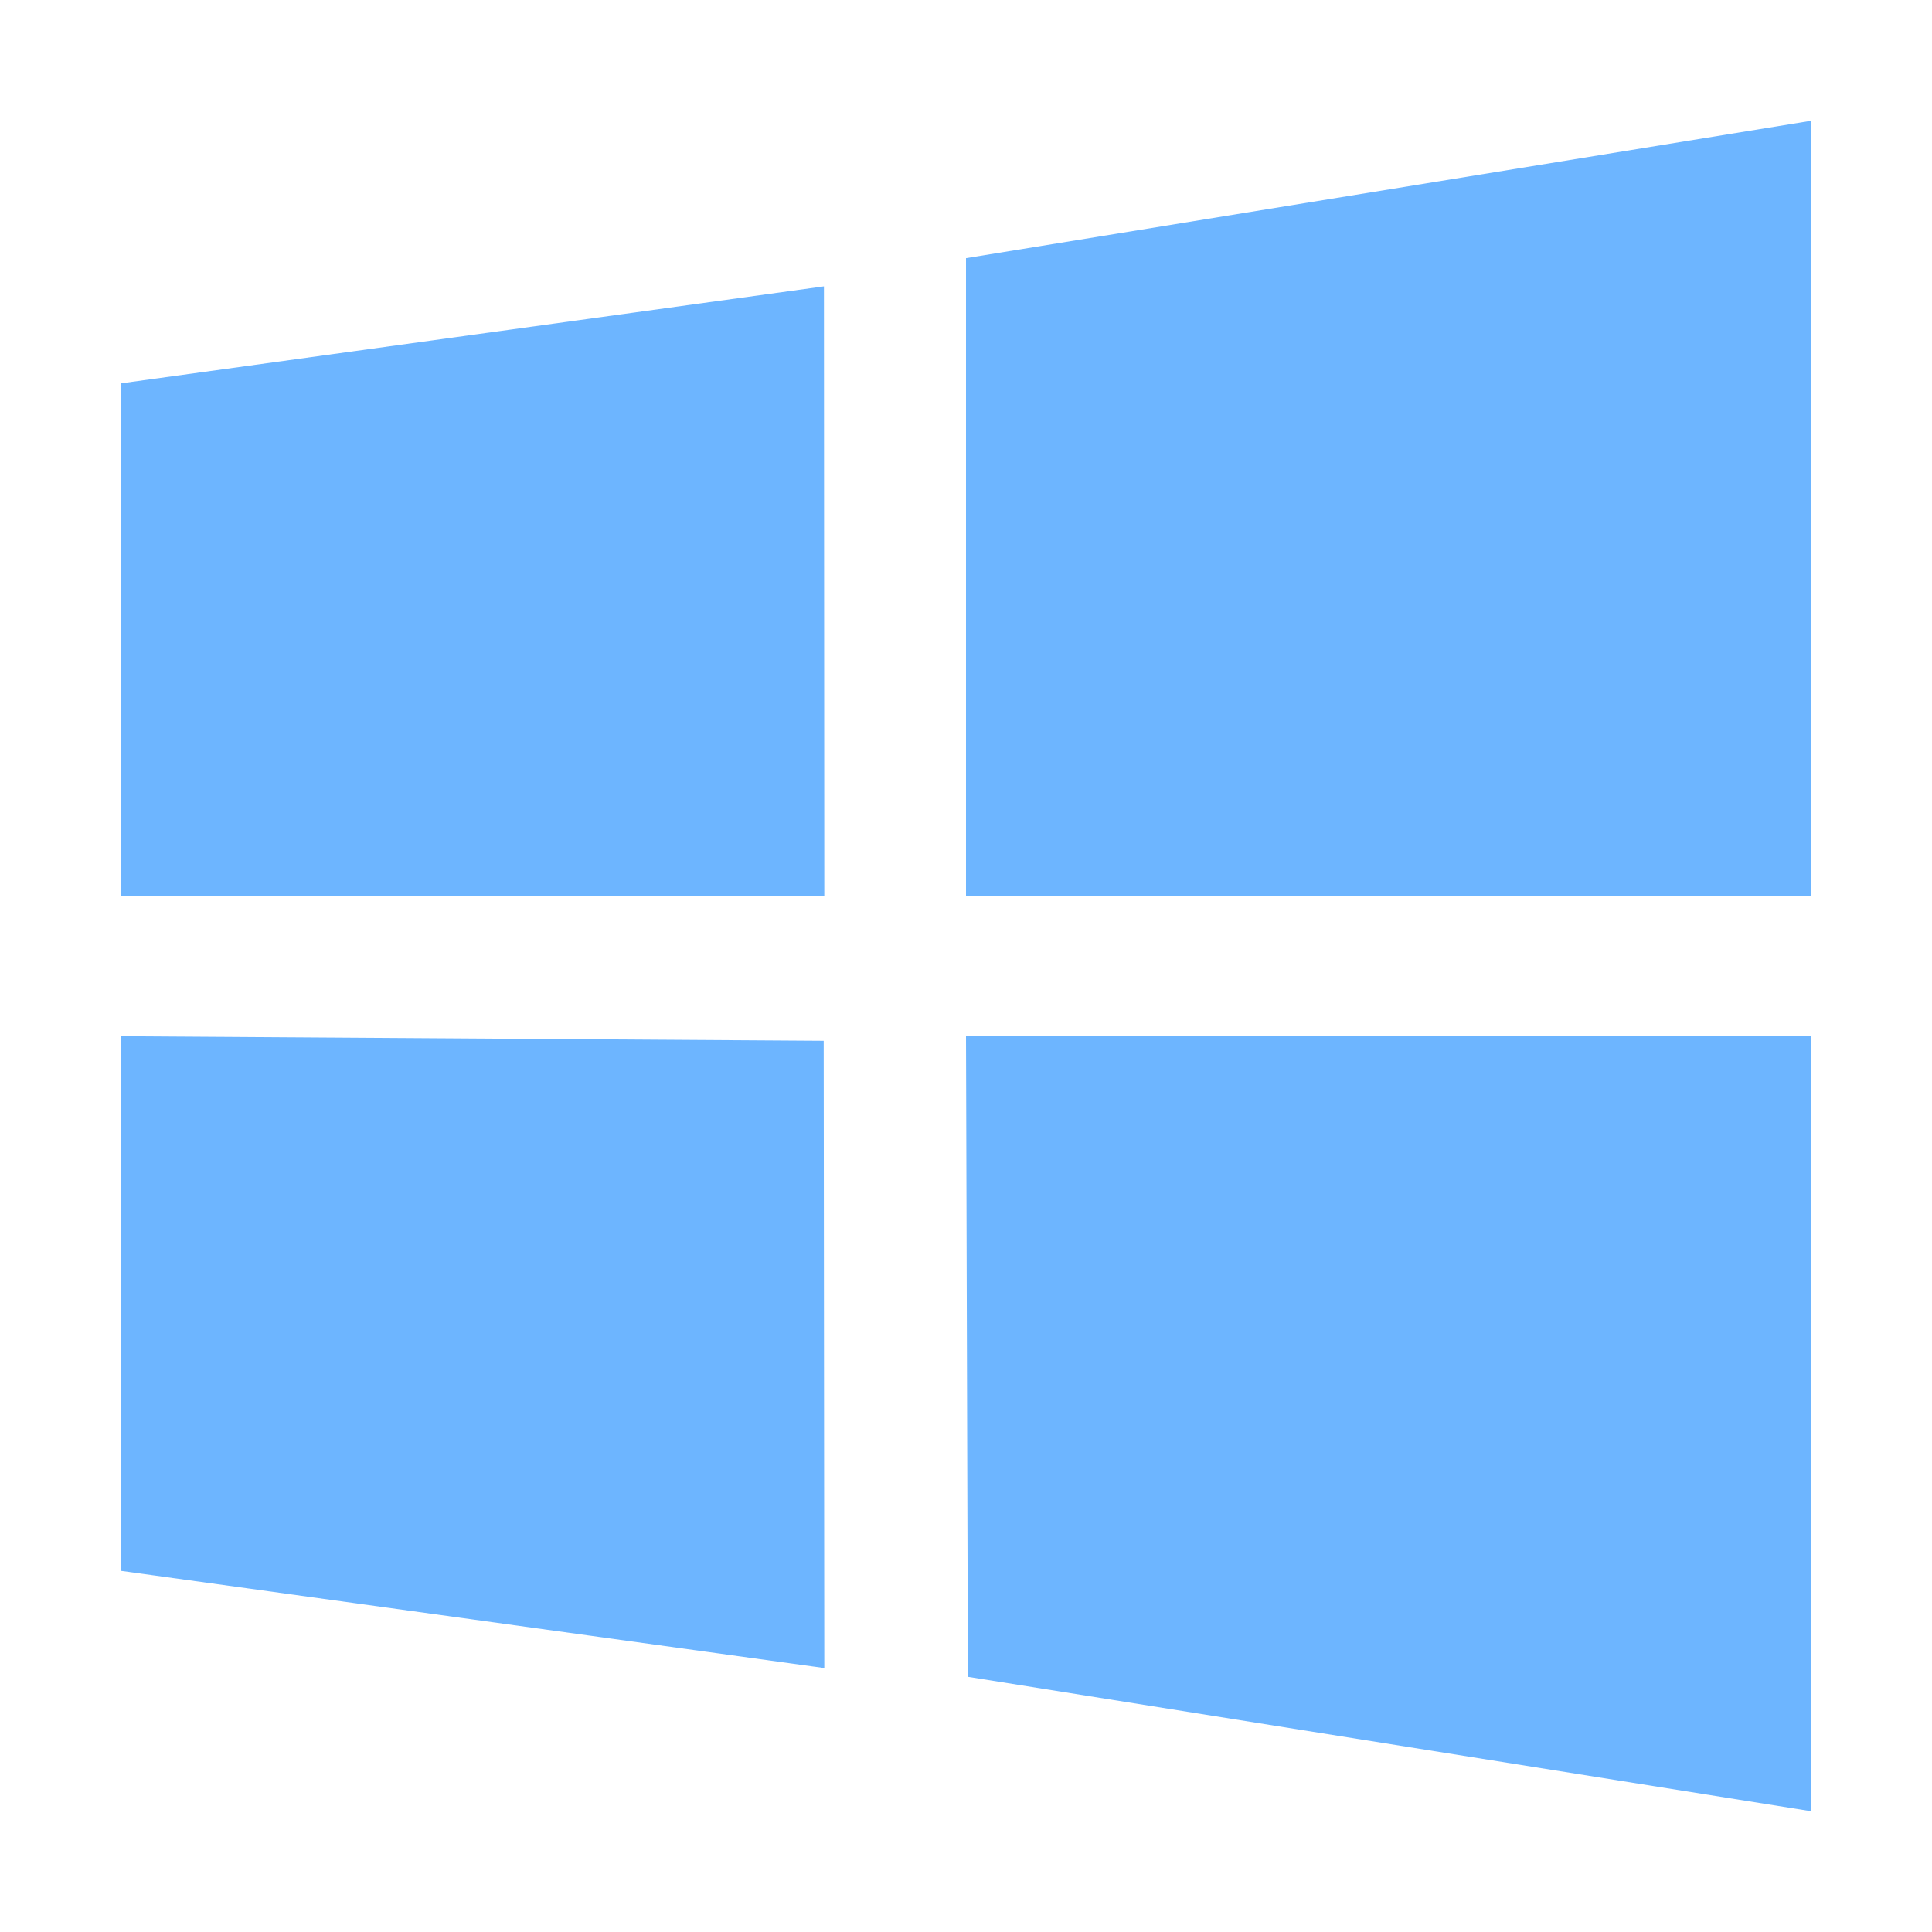 <svg width="32" height="32" viewBox="0 0 32 32" fill="none" xmlns="http://www.w3.org/2000/svg">
<path d="M30 17.163V30L16.031 27.773L16 17.163H30ZM2 17.163L13.643 17.239L13.653 27.628L2.001 26.018L2 17.163ZM13.647 4.743L13.653 14.845H2V6.35L13.647 4.743ZM30 2V14.845H16V4.276L30 2Z" fill="#6DB5FF"/>
</svg>
